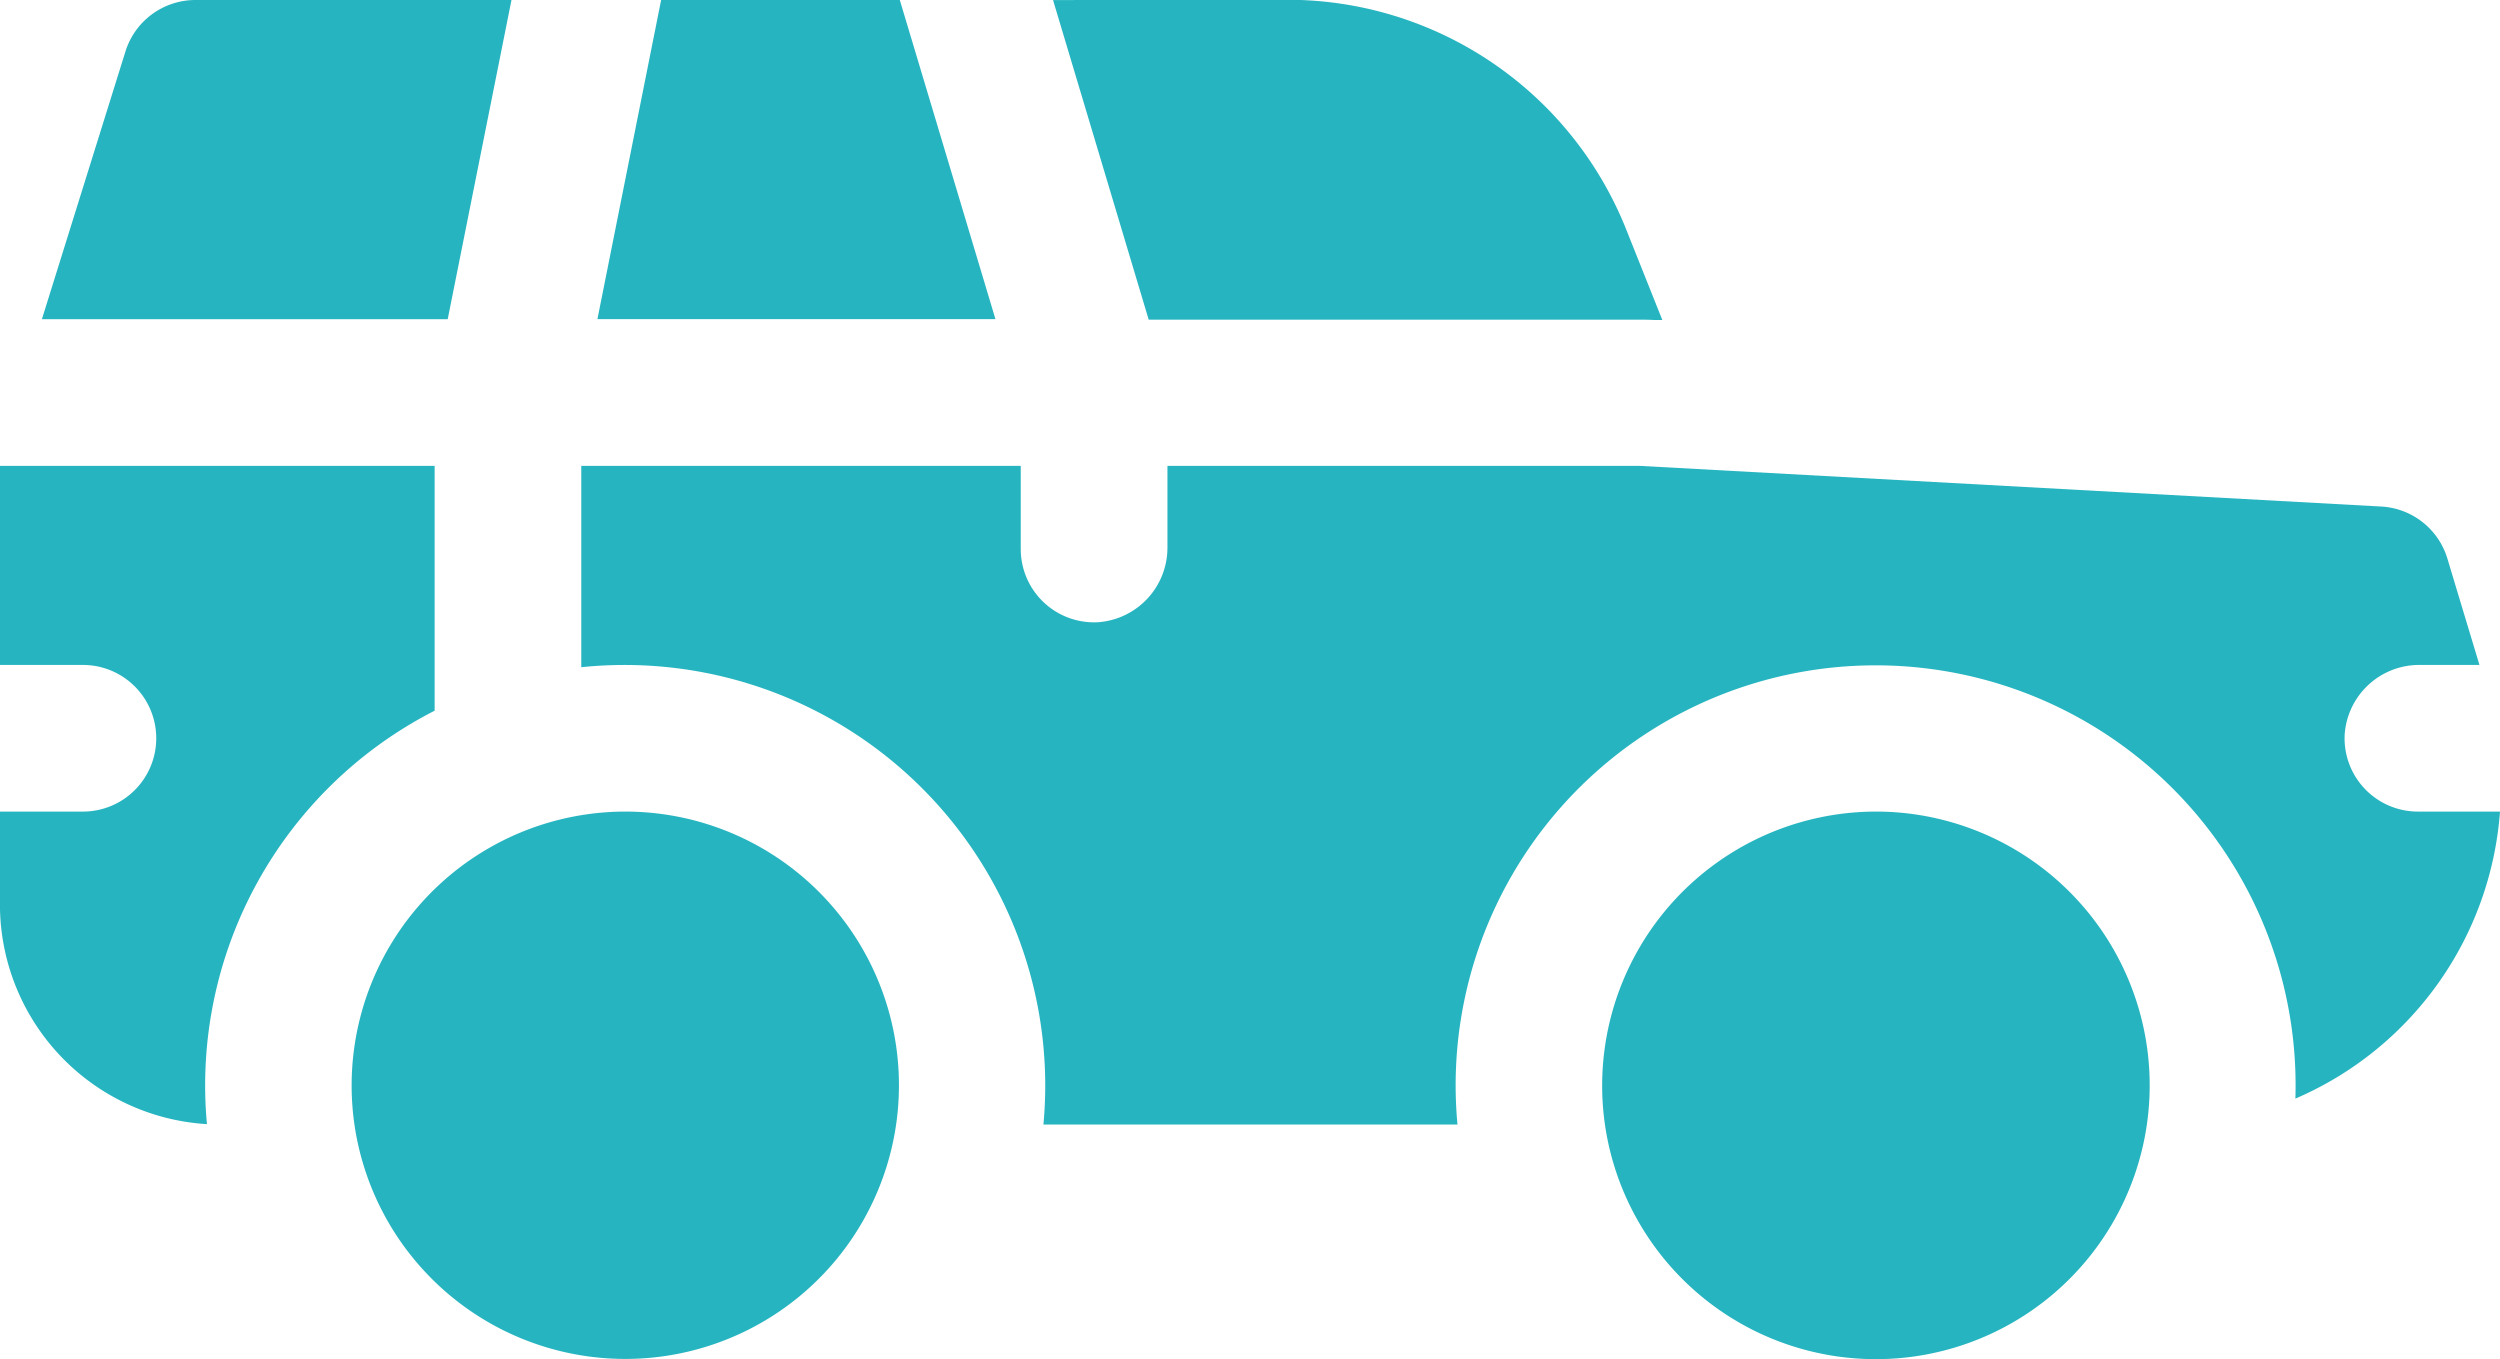 <svg xmlns="http://www.w3.org/2000/svg" width="43.985" height="23.914" viewBox="0 0 43.985 23.914">
  <path id="Path_6" data-name="Path 6" d="M31,22.358a4.815,4.815,0,1,1-4.763,5.506A4.819,4.819,0,0,1,31,22.358Zm22,0a4.817,4.817,0,1,1-4.762,5.505A4.822,4.822,0,0,1,53,22.358Zm-15.04-6.083v1.462a1.29,1.29,0,0,0,1.352,1.29A1.315,1.315,0,0,0,40.541,17.7V16.275h8.3l13.056.716a1.29,1.29,0,0,1,1.164.917c.27.9.446,1.477.563,1.87H62.577a1.314,1.314,0,0,0-1.324,1.228,1.29,1.29,0,0,0,1.288,1.352h1.445a5.975,5.975,0,0,1-3.6,5.05,7.389,7.389,0,1,0-14.742.456H38.359a7.4,7.4,0,0,0-8.131-8.046V16.275h7.734Zm-10.312,0v4.308a7.4,7.4,0,0,0-4.006,7.274A3.874,3.874,0,0,1,20,23.993V22.358h1.46a1.29,1.29,0,1,0,0-2.58H20V16.565l0-.29Zm14.986-8.2a6.415,6.415,0,0,1,5.984,4.055l.63,1.579-.065,0-.026,0-.034,0-.022,0q-.112-.006-.224-.006H40.211L38.528,8.08ZM29,8.079l-1.122,5.616H20.738l1.47-4.71a1.29,1.29,0,0,1,1.231-.906H29Zm6.832,0,1.683,5.615H30.512l1.121-5.615Z" transform="translate(-20.001 -8.079)" fill="#26b5c0"/>
</svg>
